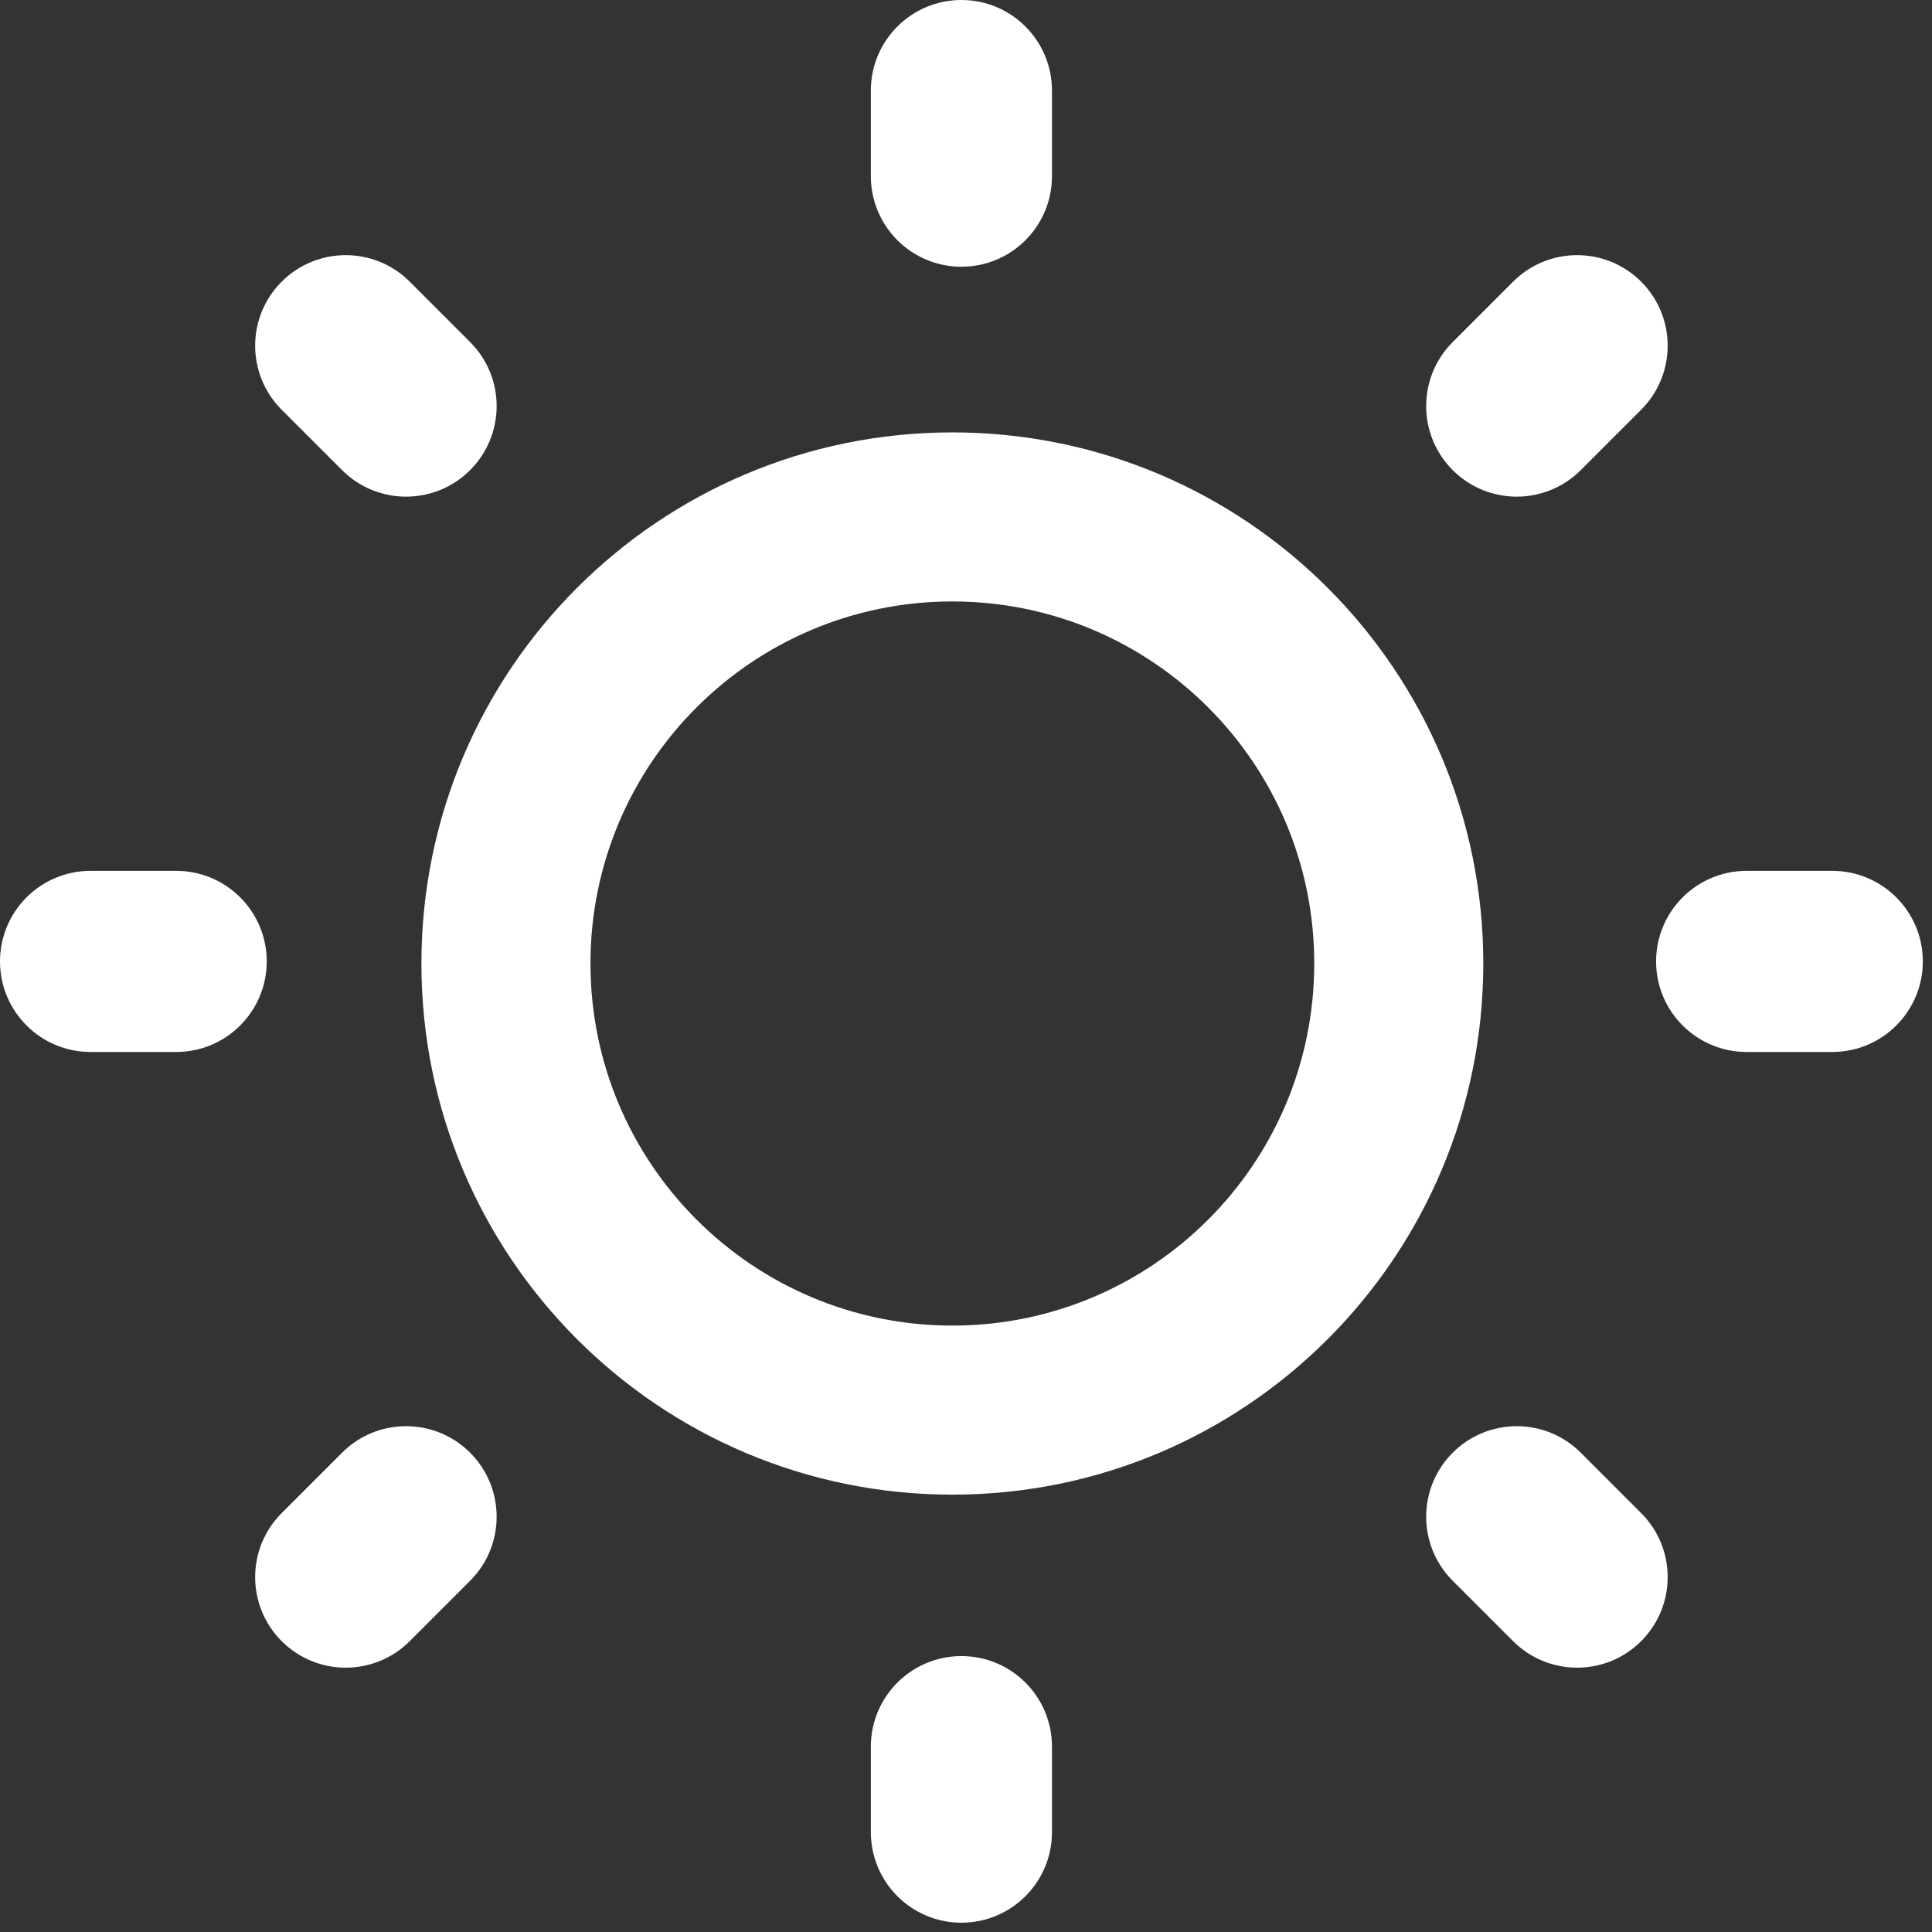 <svg width="160" height="160" viewBox="0 0 160 160" fill="none" xmlns="http://www.w3.org/2000/svg">
<rect x="0" y="0" width="160" height="160" fill="#333333" stroke="none"/>
<path fill-rule="evenodd" clip-rule="evenodd" d="M78.87 49.81C62.319 49.81 48.9 63.233 48.9 79.79C48.9 96.358 62.32 109.78 78.87 109.78C95.42 109.78 108.84 96.358 108.84 79.79C108.84 63.233 95.421 49.81 78.87 49.81ZM34.9 79.79C34.9 55.507 54.581 35.81 78.87 35.81C103.158 35.81 122.84 55.507 122.84 79.79C122.84 104.082 103.16 123.78 78.87 123.78C54.58 123.78 34.9 104.082 34.9 79.79Z" fill="white"/>
<path fill-rule="evenodd" clip-rule="evenodd" d="M79.62 0C83.762 0 87.12 3.358 87.12 7.5V14.59C87.12 18.732 83.762 22.09 79.62 22.09C75.478 22.09 72.12 18.732 72.12 14.59V7.5C72.12 3.358 75.478 0 79.62 0ZM79.62 137.15C83.762 137.15 87.12 140.508 87.12 144.65V151.73C87.12 155.872 83.762 159.23 79.62 159.23C75.478 159.23 72.12 155.872 72.12 151.73V144.65C72.12 140.508 75.478 137.15 79.62 137.15Z" fill="white"/>
<path fill-rule="evenodd" clip-rule="evenodd" d="M135.913 23.327C138.842 26.256 138.842 31.004 135.913 33.933L130.913 38.933C127.984 41.862 123.236 41.862 120.307 38.933C117.378 36.004 117.378 31.256 120.307 28.327L125.307 23.327C128.236 20.398 132.984 20.398 135.913 23.327ZM38.933 120.307C41.862 123.236 41.862 127.984 38.933 130.913L33.933 135.913C31.004 138.842 26.256 138.842 23.327 135.913C20.398 132.984 20.398 128.236 23.327 125.307L28.327 120.307C31.256 117.378 36.004 117.378 38.933 120.307Z" fill="white"/>
<path fill-rule="evenodd" clip-rule="evenodd" d="M0 79.62C0 75.478 3.358 72.12 7.5 72.12H14.59C18.732 72.12 22.09 75.478 22.09 79.62C22.09 83.762 18.732 87.12 14.59 87.12H7.5C3.358 87.12 0 83.762 0 79.62ZM137.15 79.62C137.15 75.478 140.508 72.12 144.65 72.12H151.74C155.882 72.12 159.24 75.478 159.24 79.62C159.24 83.762 155.882 87.12 151.74 87.12H144.65C140.508 87.12 137.15 83.762 137.15 79.62Z" fill="white"/>
<path fill-rule="evenodd" clip-rule="evenodd" d="M23.327 23.327C26.256 20.398 31.004 20.398 33.933 23.327L38.933 28.327C41.862 31.256 41.862 36.004 38.933 38.933C36.004 41.862 31.256 41.862 28.327 38.933L23.327 33.933C20.398 31.004 20.398 26.256 23.327 23.327ZM120.307 120.307C123.236 117.378 127.984 117.378 130.913 120.307L135.913 125.307C138.842 128.236 138.842 132.984 135.913 135.913C132.984 138.842 128.236 138.842 125.307 135.913L120.307 130.913C117.378 127.984 117.378 123.236 120.307 120.307Z" fill="white"/>
</svg>
